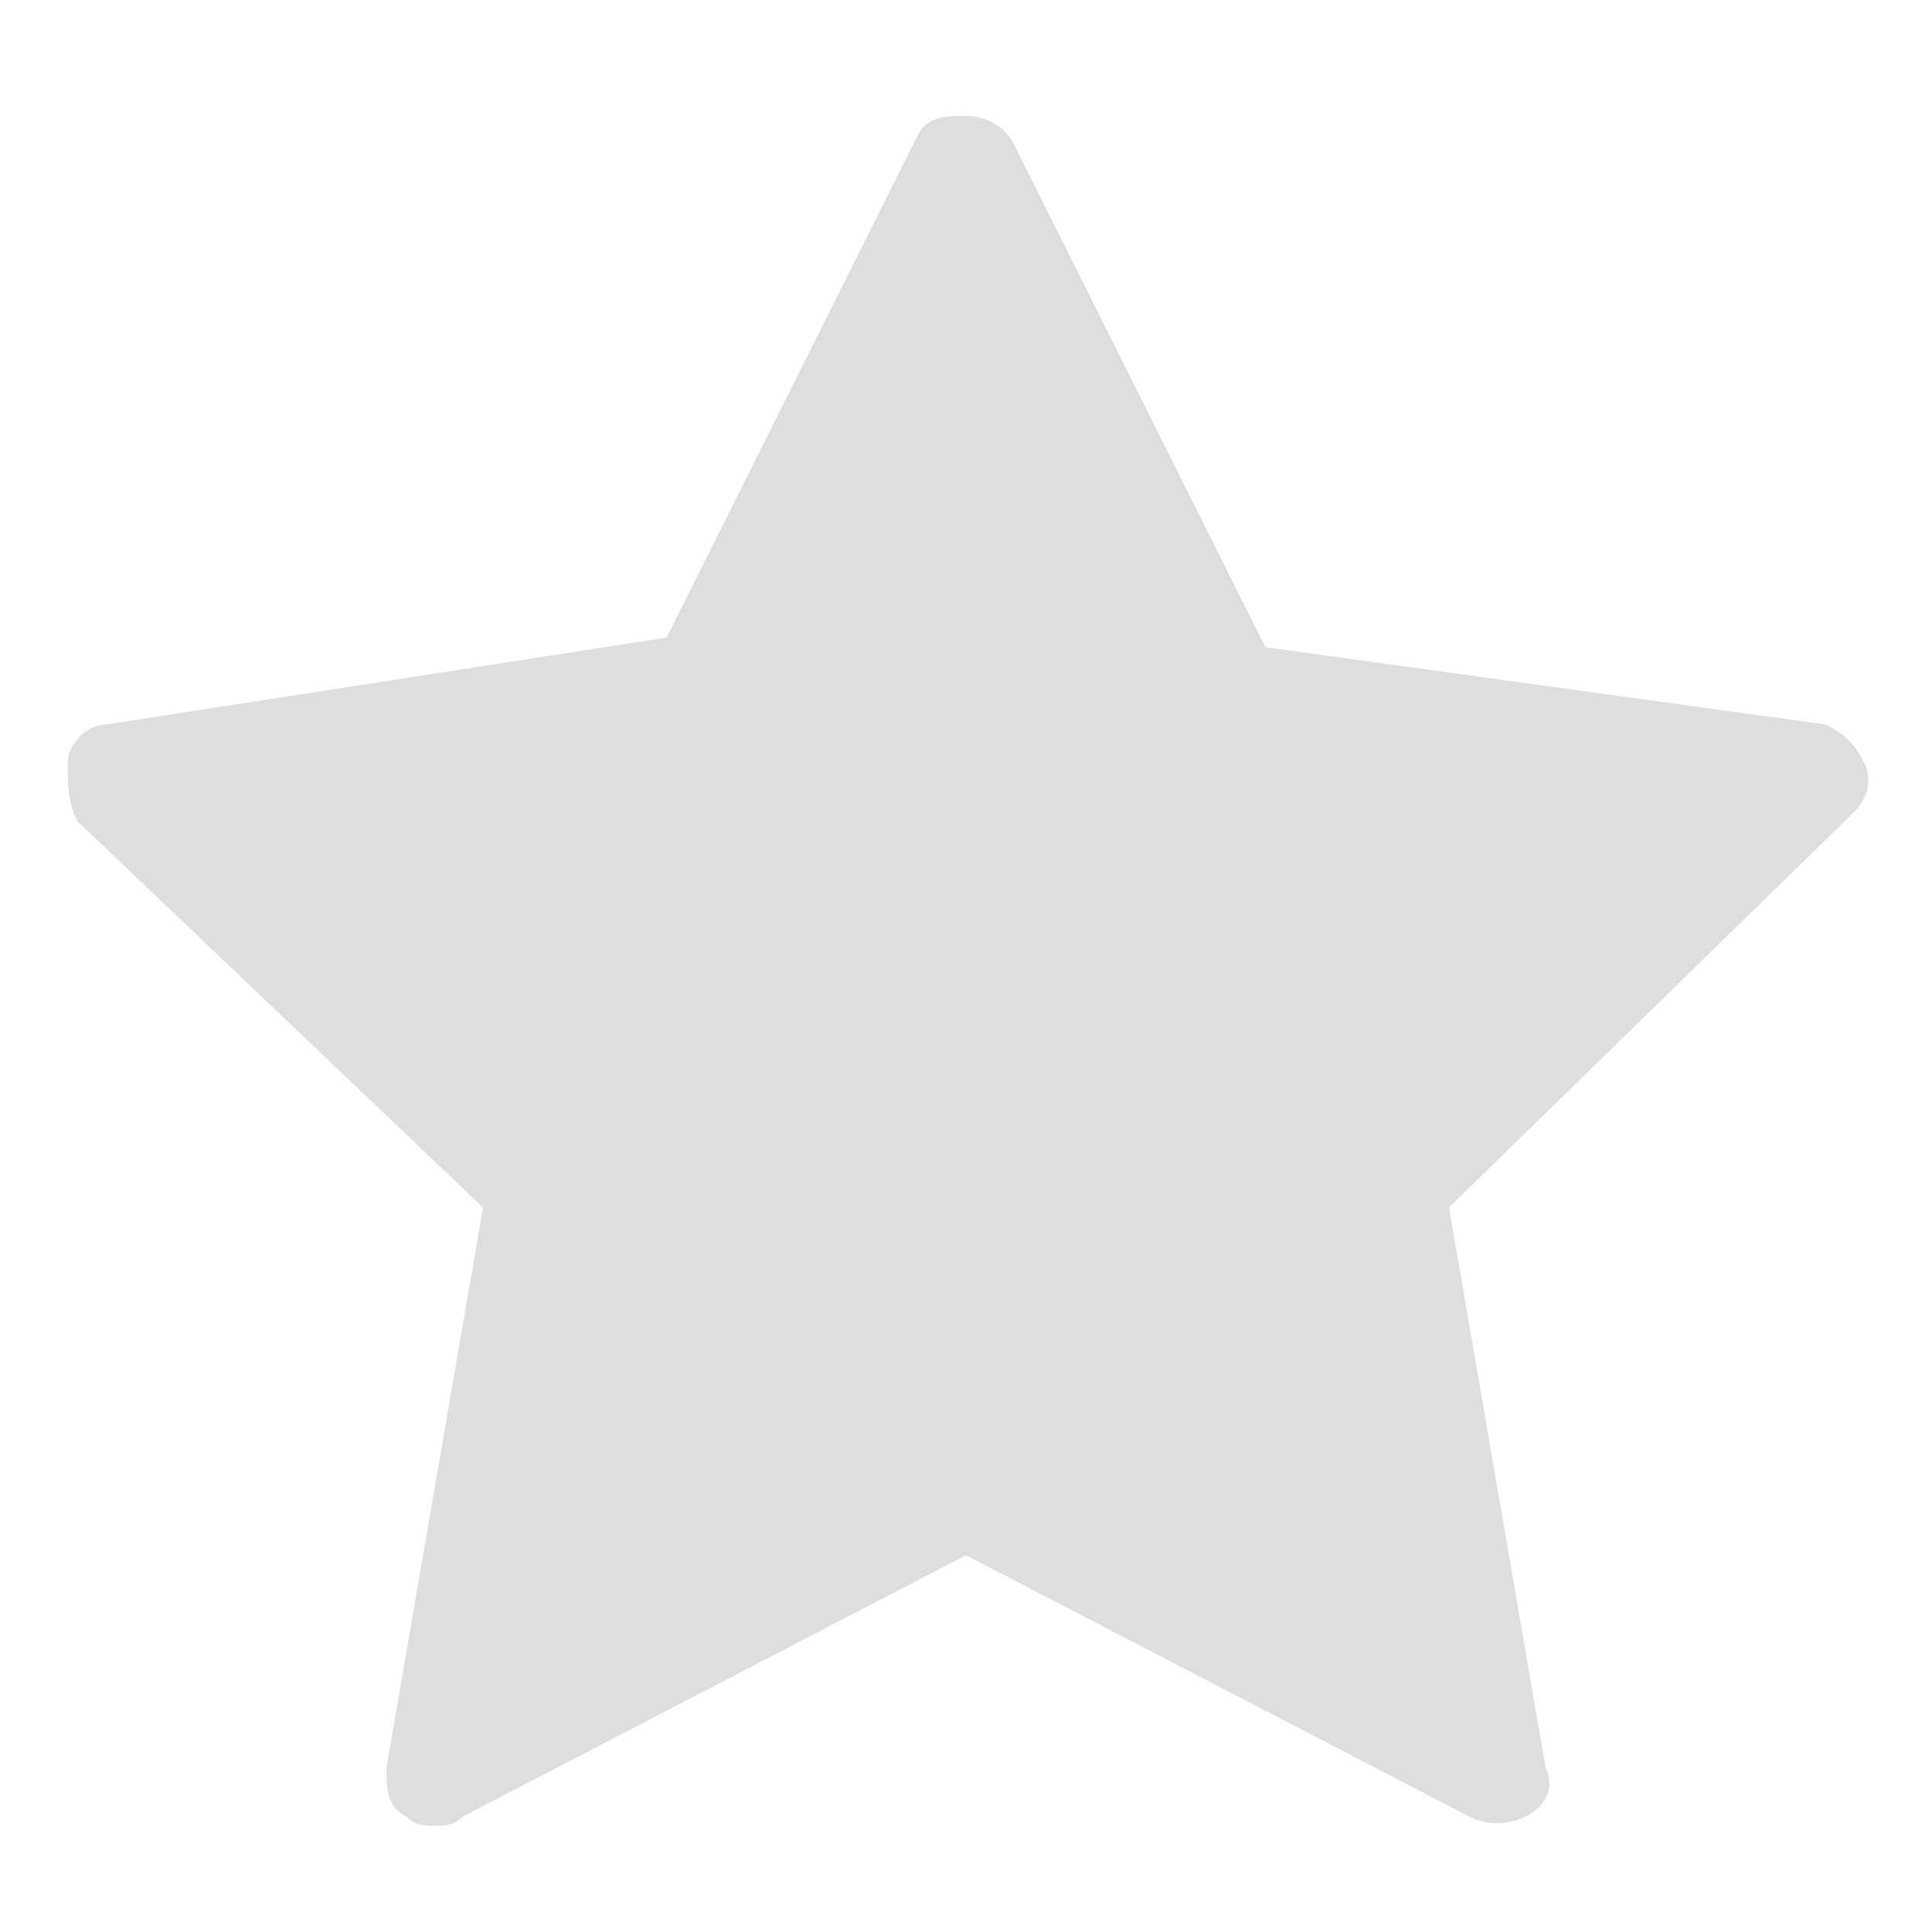 <?xml version="1.0" encoding="utf-8"?>
<svg version="1.1" id="Layer_1" xmlns="http://www.w3.org/2000/svg" xmlns:xlink="http://www.w3.org/1999/xlink" x="0px" y="0px"
	 viewBox="0 0 20 20" style="enable-background:new 0 0 20 20;" xml:space="preserve">
<style type="text/css">
	.st0{fill:#DEDEDE;}
</style>
<title>star</title>
<path class="st0" d="M19.3,7.9c-0.1-0.2-0.2-0.3-0.4-0.4l-5.8-0.8l-2.6-5.2c-0.1-0.2-0.3-0.3-0.5-0.3S9.6,1.2,9.5,1.4L6.9,6.6
	L1.1,7.5c-0.2,0-0.4,0.2-0.4,0.4s0,0.4,0.1,0.6L5,12.5l-1,5.8c0,0.2,0,0.4,0.2,0.5c0.1,0.1,0.2,0.1,0.3,0.1c0.1,0,0.2,0,0.3-0.1
	l5.2-2.7l5.2,2.7c0.2,0.1,0.4,0.1,0.6,0s0.3-0.3,0.2-0.5l-1-5.8l4.2-4.1C19.3,8.3,19.4,8.1,19.3,7.9L19.3,7.9z"/>
</svg>

